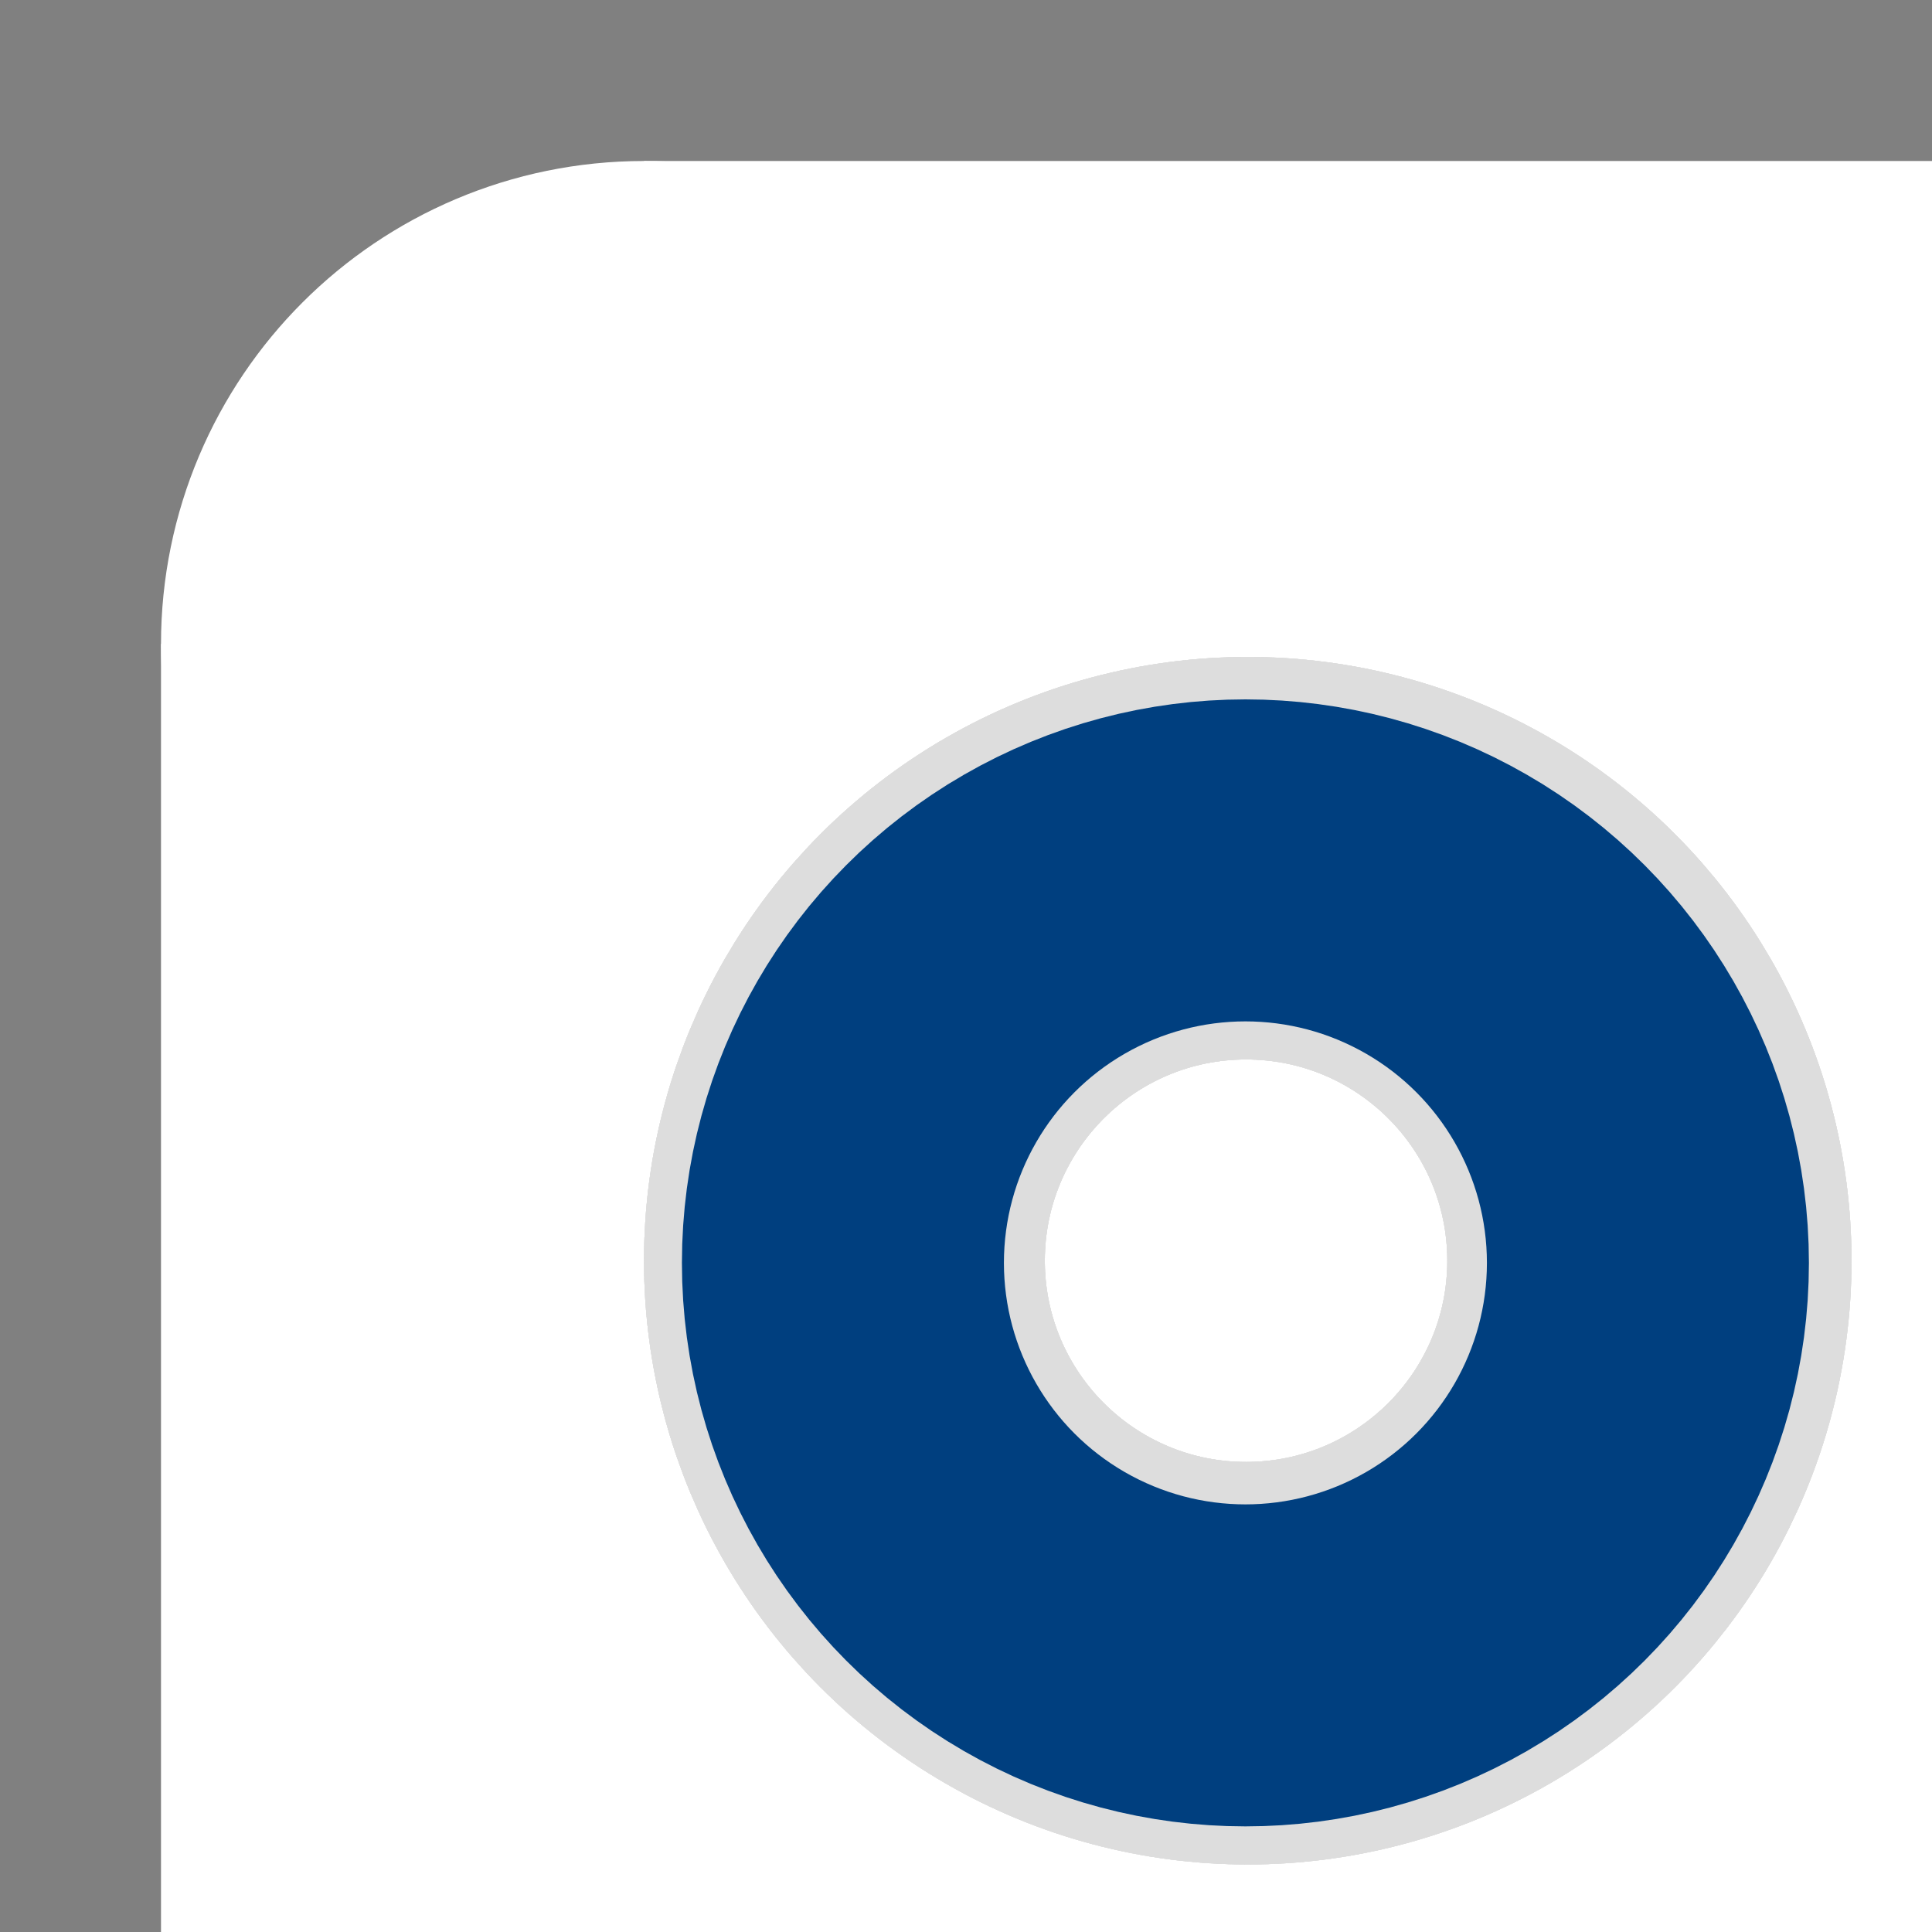 <svg width="24px" height="24px" viewbox="0 0 72 72" xmlns="http://www.w3.org/2000/svg" style="vector-effect: non-scaling-stroke;">
 <rect width="100%" height="100%" fill="#808080" stroke="none"/>
 <title>logo</title>

 <g>
  <title>Layer 1</title>
  <ellipse ry="3" rx="3" id="svg_68" cy="64" cx="8" stroke-width="6" stroke="#ffffff" fill="#ffffff"/>
  <ellipse ry="3" rx="3" id="svg_67" cy="64" cx="64" stroke-width="6" stroke="#ffffff" fill="#ffffff"/>
  <rect id="svg_73" height="10.161" width="50" y="56.839" x="11" stroke-width="6" stroke="#ffffff" fill="#ffffff"/>
  <rect id="svg_71" height="50" width="9.493" y="11" x="57.421" stroke-width="6" stroke="#ffffff" fill="#ffffff"/>
  <ellipse ry="3" rx="3" id="svg_66" cy="8" cx="64" stroke-width="6" stroke="#ffffff" fill="#ffffff"/>
  <rect id="svg_69" height="50" width="7.994" y="11" x="5" stroke-width="6" stroke="#ffffff" fill="#ffffff"/>
  <rect id="svg_72" height="9.329" width="50" y="5" x="11" stroke-width="6" stroke="#ffffff" fill="#ffffff"/>
  <ellipse ry="3" rx="3" id="svg_65" cy="8" cx="8" stroke-width="6" stroke="#ffffff" fill="#ffffff"/>
  <line transform="rotate(-0.118 35.98,36)" stroke-opacity="0.59" stroke-width="5" stroke-linecap="undefined" stroke-linejoin="undefined" id="svg_52" y2="7.691" x2="64.398" y1="64.309" x1="7.563" stroke="#e5e5e5" fill="none"/>
  <g style="vector-effect: non-scaling-stroke;" id="svg_16"/>
  <rect id="svg_78" height="57.245" width="57.161" y="7.135" x="7.503" stroke-width="0" fill="#ffffff"/>
  <g id="svg_31">
   <ellipse ry="3" rx="3" id="svg_28" cy="56.5" cx="56.479" stroke="#DDDDDD" fill="none"/>
   <ellipse ry="5.5" rx="5.5" id="svg_29" cy="56.5" cx="56.5" stroke-width="4" stroke="#DDDDDD" fill="none"/>
   <ellipse ry="5" rx="5" id="svg_30" cy="56.526" cx="56.471" stroke-width="4" stroke="#003f7f" fill="none"/>
  </g>
  <g id="svg_33">
   <ellipse ry="3" rx="3" id="svg_15" cy="15.661" cx="15.479" stroke="#DDDDDD" fill="none"/>
   <ellipse ry="5.5" rx="5.5" id="svg_14" cy="15.661" cx="15.5" stroke-width="4" stroke="#DDDDDD" fill="none"/>
   <ellipse ry="5" rx="5" id="svg_9" cy="15.688" cx="15.471" stroke-width="4" stroke="#003f7f" fill="none"/>
   <ellipse ry="3" rx="3" id="svg_19" cy="15.661" cx="15.479" stroke="#DDDDDD" fill="none"/>
   <ellipse ry="5.5" rx="5.5" id="svg_20" cy="15.661" cx="15.5" stroke-width="4" stroke="#DDDDDD" fill="none"/>
   <ellipse ry="5" rx="5" id="svg_21" cy="15.688" cx="15.471" stroke-width="4" stroke="#003f7f" fill="none"/>
   <ellipse ry="3" rx="3" id="svg_22" cy="15.661" cx="15.479" stroke="#DDDDDD" fill="none"/>
   <ellipse ry="5.5" rx="5.5" id="svg_23" cy="15.661" cx="15.5" stroke-width="4" stroke="#DDDDDD" fill="none"/>
   <ellipse ry="5" rx="5" id="svg_24" cy="15.688" cx="15.471" stroke-width="4" stroke="#003f7f" fill="none"/>
   <ellipse ry="3" rx="3" id="svg_25" cy="15.661" cx="15.479" stroke="#DDDDDD" fill="none"/>
   <ellipse ry="5.5" rx="5.5" id="svg_26" cy="15.661" cx="15.5" stroke-width="4" stroke="#DDDDDD" fill="none"/>
   <ellipse ry="5" rx="5" id="svg_27" cy="15.688" cx="15.471" stroke-width="4" stroke="#003f7f" fill="none"/>
  </g>
  <line stroke-width="4" stroke-linecap="undefined" stroke-linejoin="undefined" id="svg_2" y2="8" x2="64" y1="64" x1="8" stroke="#000" fill="none"/>
  <g id="svg_57">
   <rect id="svg_55" height="5.062" width="3" y="38.366" x="55" stroke="#e5e5e5" fill="none"/>
   <rect id="svg_54" height="5.062" width="3" y="28.43" x="55" stroke="#e5e5e5" fill="none"/>
   <line stroke-dasharray="5,5" stroke-linecap="undefined" stroke-linejoin="undefined" id="svg_53" y2="43.312" x2="56.511" y1="28.5" x1="56.511" stroke-width="3" stroke="#bf0000" fill="none"/>
  </g>
  <g id="svg_61">
   <rect id="svg_58" height="5.062" width="3" y="38.366" x="14" stroke="#e5e5e5" fill="none"/>
   <rect id="svg_59" height="5.062" width="3" y="28.43" x="14" stroke="#e5e5e5" fill="none"/>
   <line stroke-dasharray="5,5" stroke-linecap="undefined" stroke-linejoin="undefined" id="svg_60" y2="43.312" x2="15.511" y1="28.5" x1="15.511" stroke-width="3" stroke="#bf0000" fill="none"/>
  </g>
 </g>
</svg>